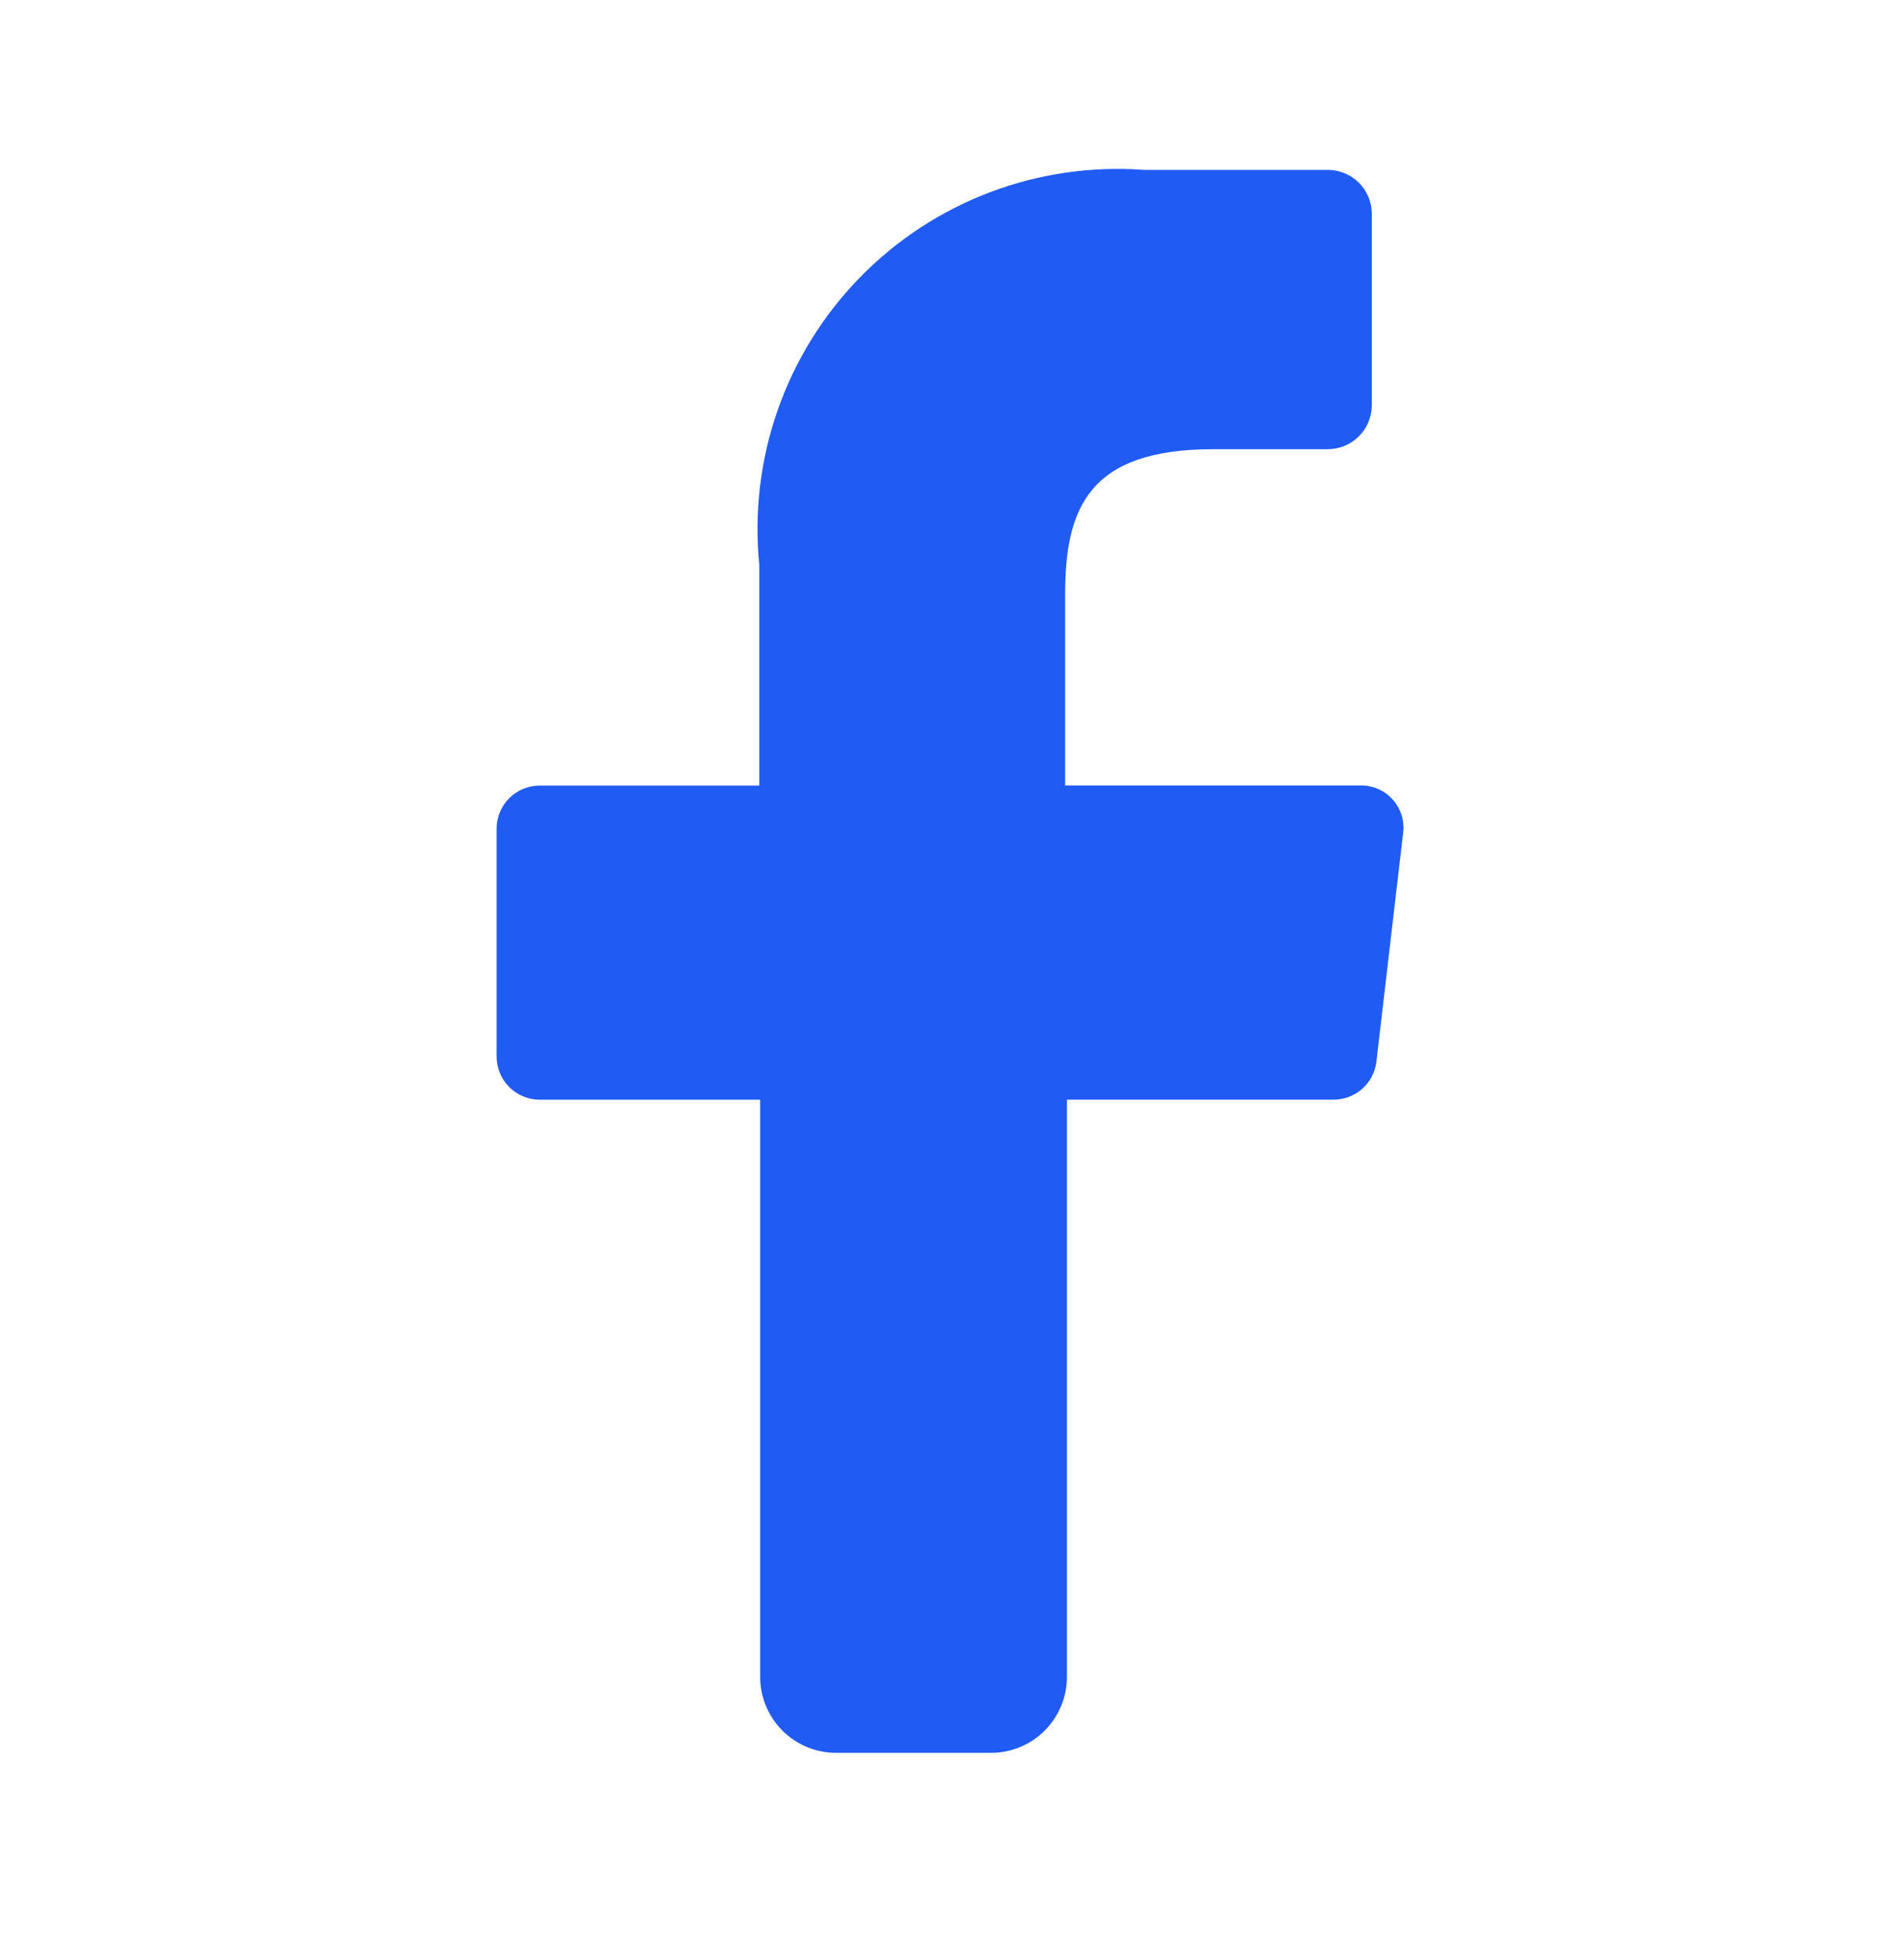 <svg width="32" height="33" viewBox="0 0 32 33" fill="none" xmlns="http://www.w3.org/2000/svg">
<path d="M12.803 28.214V18.515H9.091C8.898 18.515 8.713 18.438 8.577 18.302C8.441 18.166 8.364 17.981 8.364 17.788V13.952C8.364 13.76 8.441 13.575 8.577 13.438C8.713 13.302 8.898 13.226 9.091 13.226H12.788V9.512C12.7 8.632 12.805 7.742 13.097 6.907C13.389 6.071 13.86 5.31 14.478 4.676C15.095 4.042 15.844 3.551 16.672 3.237C17.499 2.924 18.385 2.795 19.268 2.86H22.361C22.556 2.86 22.743 2.936 22.882 3.072C23.021 3.208 23.101 3.394 23.104 3.588V6.836C23.1 7.03 23.02 7.215 22.881 7.351C22.742 7.487 22.556 7.563 22.361 7.563H20.428C18.34 7.563 17.939 8.552 17.939 10.007V13.224H22.903C23.006 13.221 23.108 13.24 23.204 13.28C23.299 13.321 23.384 13.381 23.453 13.458C23.522 13.534 23.574 13.625 23.605 13.723C23.636 13.822 23.644 13.926 23.631 14.028L23.181 17.879C23.159 18.055 23.073 18.217 22.939 18.334C22.805 18.451 22.633 18.515 22.455 18.514H17.969V28.212C17.972 28.384 17.94 28.554 17.875 28.713C17.811 28.871 17.715 29.016 17.594 29.137C17.473 29.258 17.329 29.353 17.17 29.418C17.011 29.482 16.841 29.514 16.669 29.511H14.087C13.917 29.512 13.748 29.478 13.591 29.413C13.434 29.348 13.292 29.252 13.172 29.131C13.053 29.01 12.959 28.866 12.895 28.709C12.832 28.551 12.8 28.384 12.803 28.214Z" fill="#205BF3"/>
</svg>
